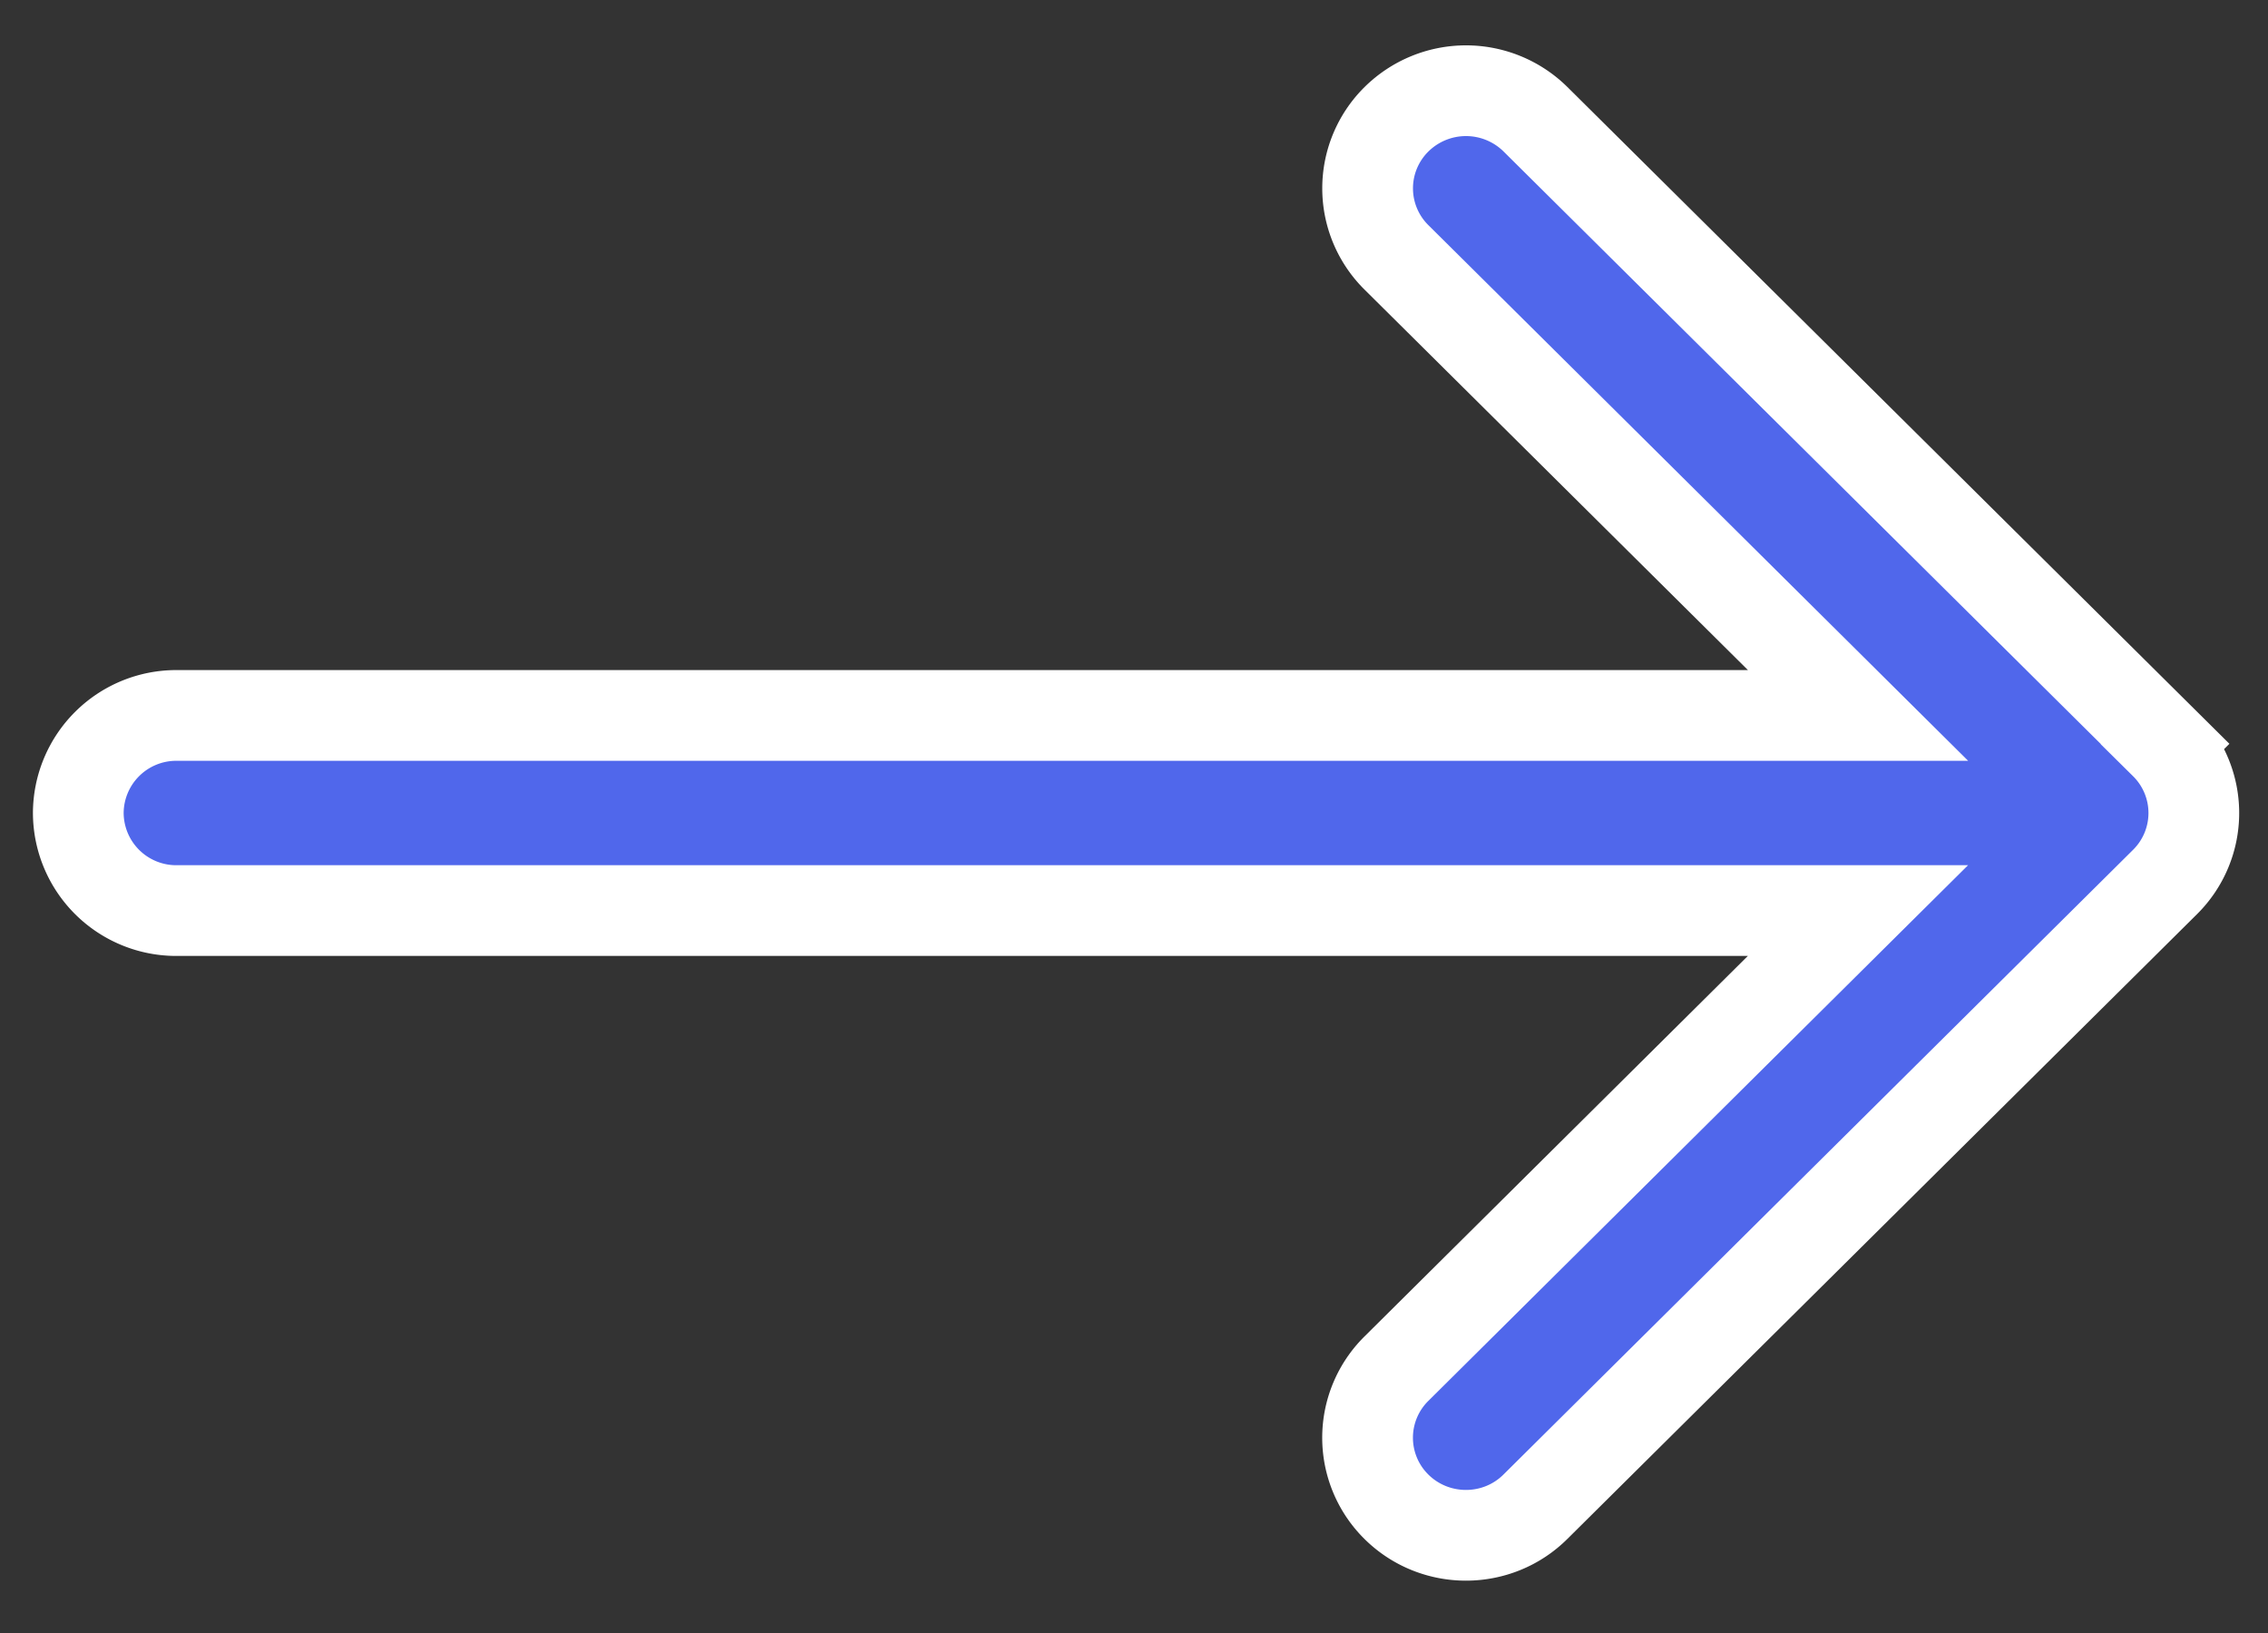 <svg xmlns="http://www.w3.org/2000/svg" width="25" height="18" viewBox="0 0 25 18">
    <rect x="0" y="0" width="25" height="18" fill="#333333" stroke="none"/>
    <path fill="#5067EB" fill-rule="nonzero" stroke="#FFF" d="M23.866 8.2l-6.94-6.885a1.09 1.09 0 0 0-1.533 0 1.07 1.07 0 0 0 0 1.522l5.088 5.049H1.948A1.08 1.08 0 0 0 .863 8.962a1.08 1.08 0 0 0 1.085 1.075H20.48l-5.088 5.05a1.07 1.07 0 0 0 0 1.521c.212.21.49.315.767.315s.555-.105.766-.315l6.94-6.886a1.07 1.07 0 0 0 0-1.521z"/>
</svg>
